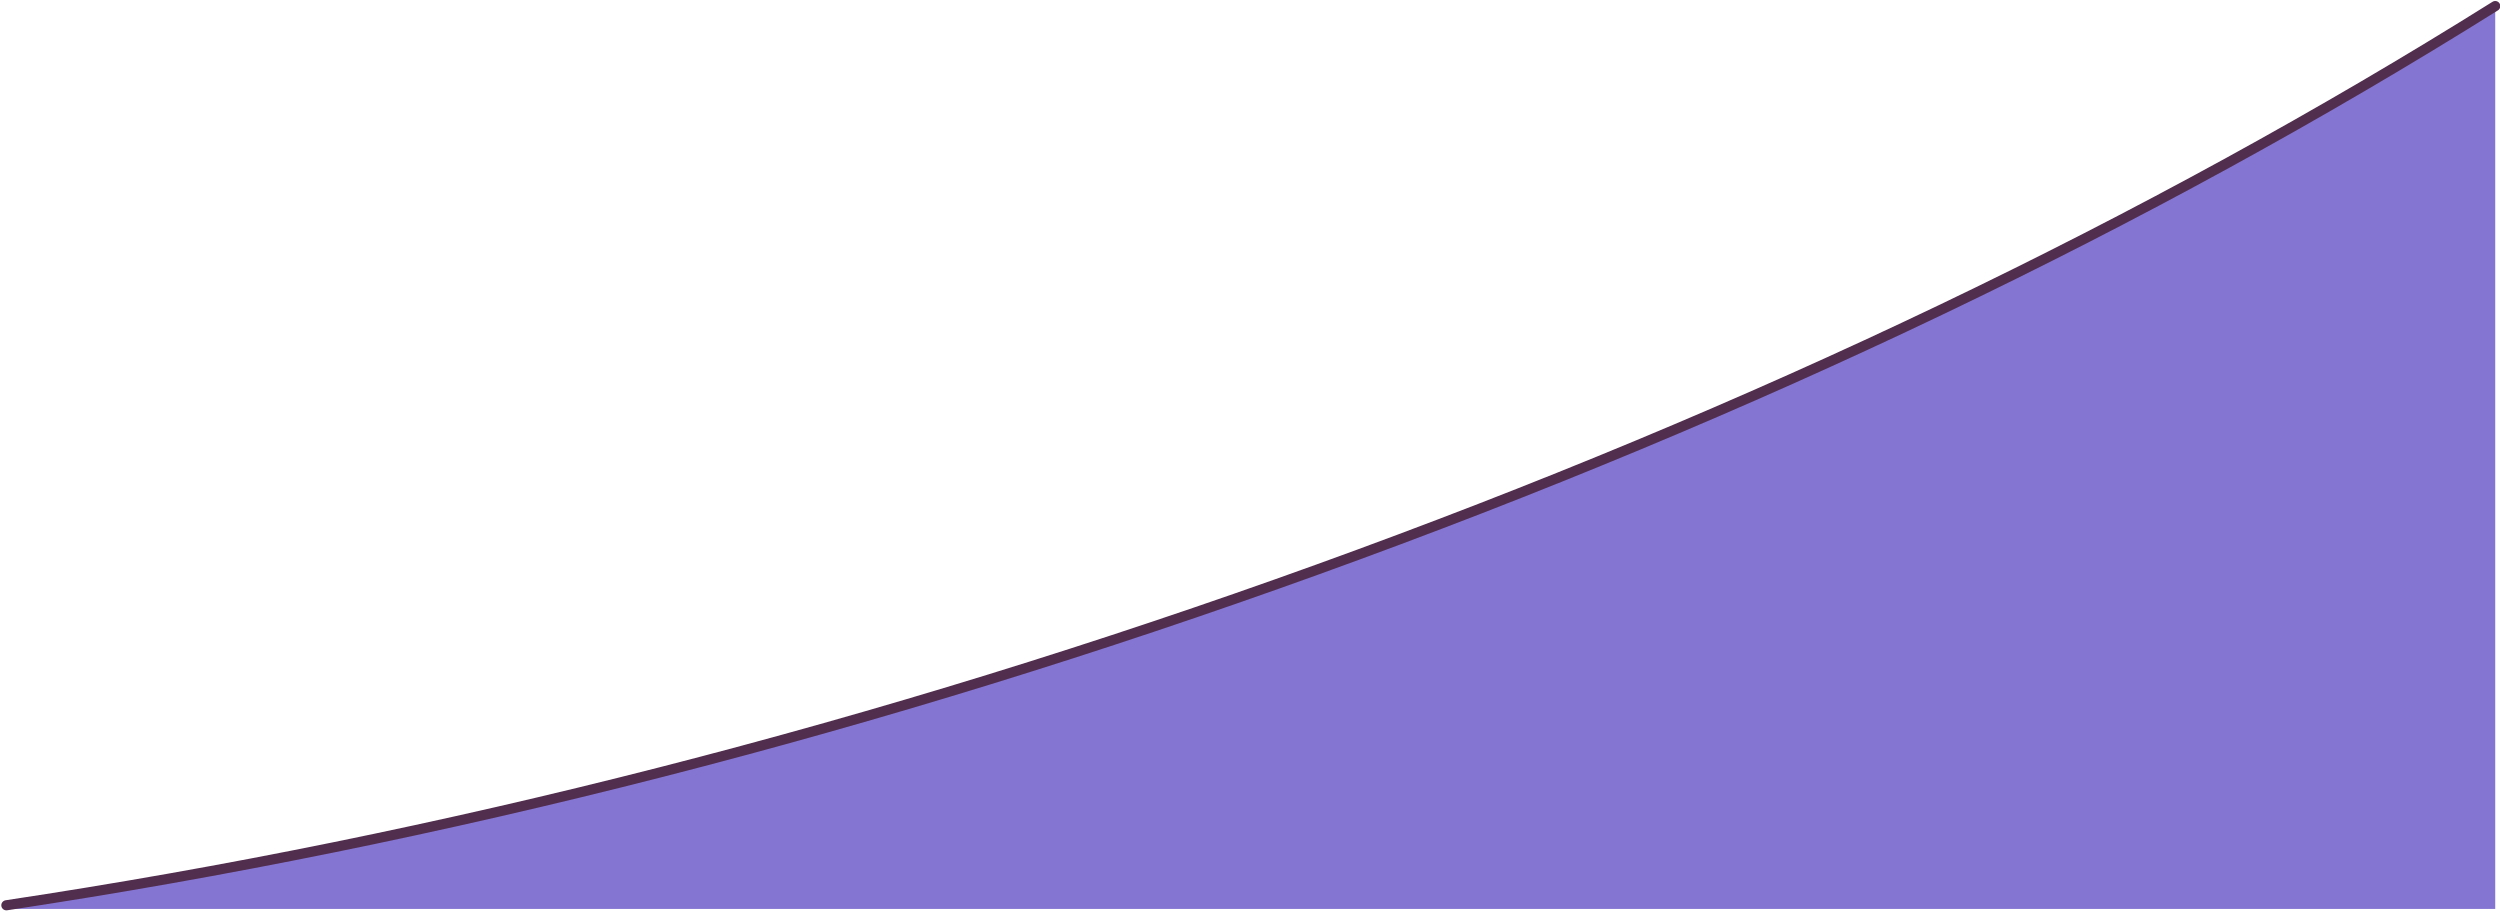 <svg width="986" height="360" viewBox="0 0 986 360" fill="none" xmlns="http://www.w3.org/2000/svg">
<path fill-rule="evenodd" clip-rule="evenodd" d="M984.119 3.828V358.474H2.513C2.513 358.474 260.629 319.615 519.813 225.974C778.998 132.333 984.119 3.828 984.119 3.828Z" fill="#8575D2"/>
<path d="M2.513 357.04C174.59 331.134 347.024 286.968 519.813 224.541C692.603 162.113 847.372 88.065 984.119 2.395V2.395" stroke="#512E4E" stroke-width="4" stroke-linecap="round"/>
</svg>
